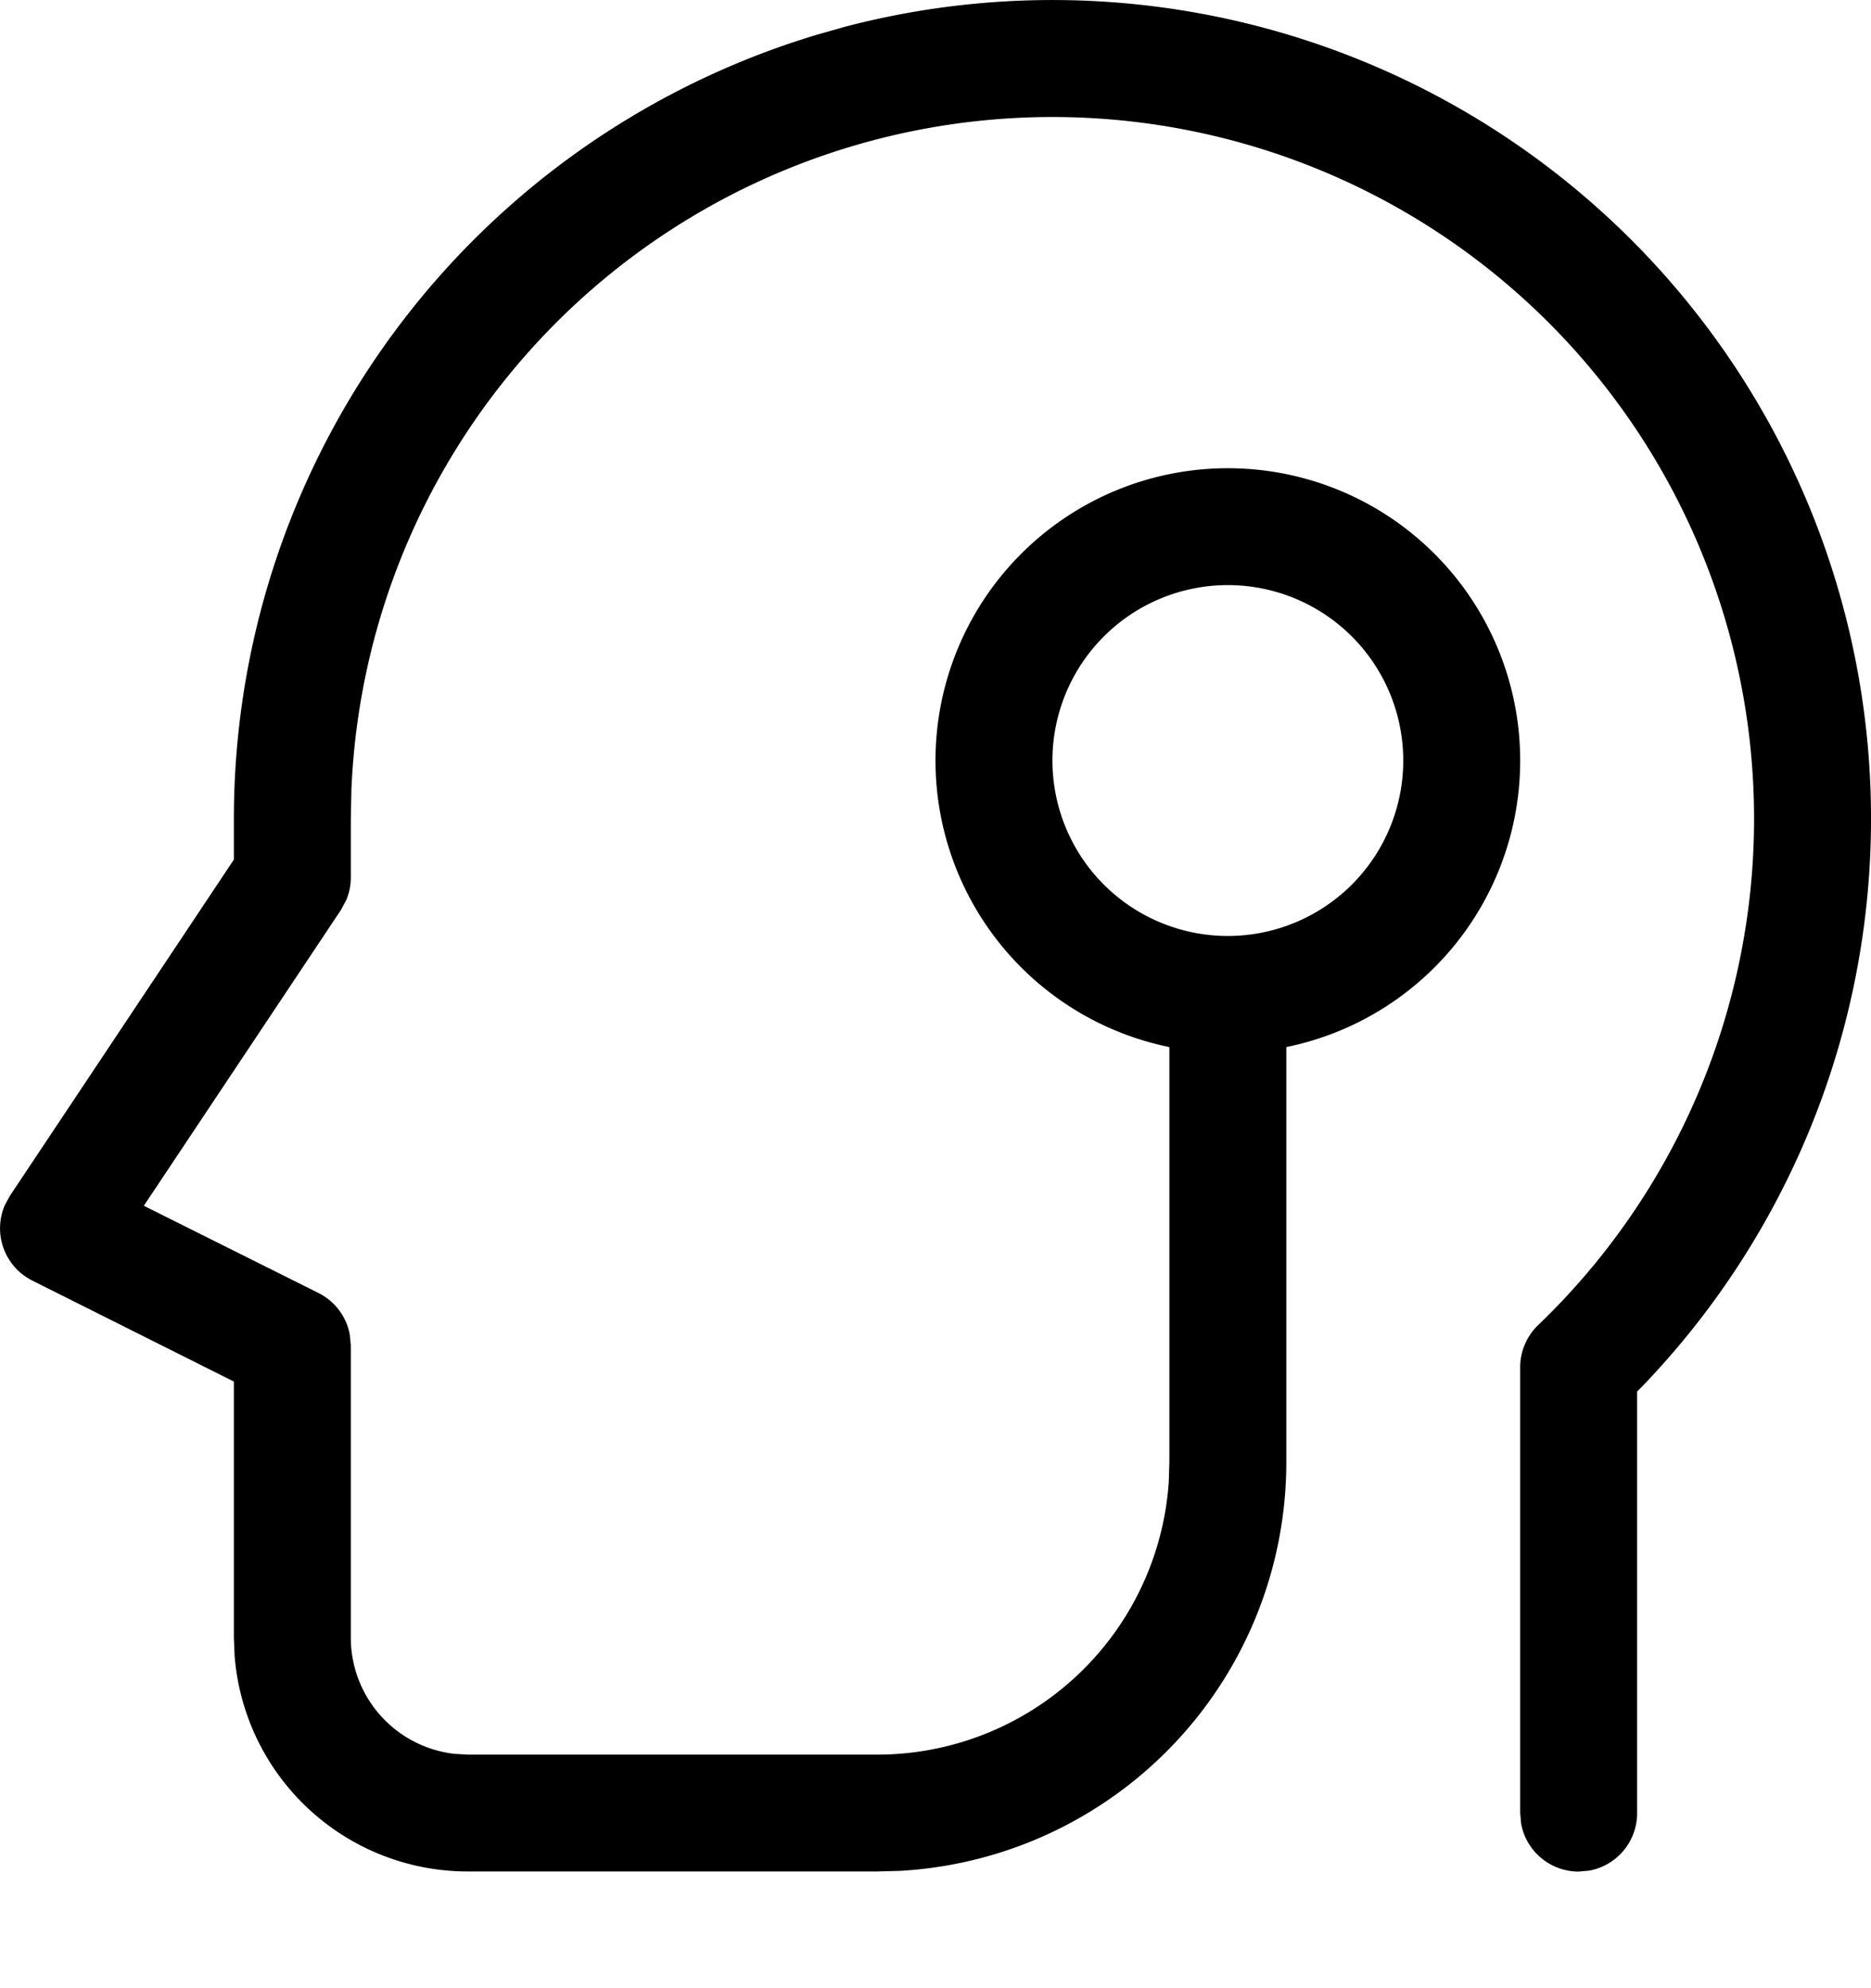 <svg width="16" height="17" viewBox="0 0 16 17" xmlns="http://www.w3.org/2000/svg" class="icon icon-knowledge" aria-hidden="true" focusable="false" fill="currentColor"><path fill-rule="evenodd" clip-rule="evenodd" d="M15.11 3.584A7 7 0 0 0 7.233.227l-.247.07A7 7 0 0 0 2 7.003v.347L.084 10.226l-.042.077a.5.5 0 0 0 .235.647L2 11.813v2.19l.006.15A2 2 0 0 0 4 16.002h3.5l.192-.005A3.5 3.5 0 0 0 11 12.503v-3.55a2.5 2.5 0 1 0-1 0v3.55l-.005.164A2.5 2.5 0 0 1 7.5 15.003H4l-.116-.007A1 1 0 0 1 3 14.003v-2.5l-.009-.093a.5.5 0 0 0-.267-.354L1.23 10.31l1.686-2.53.046-.086A.5.5 0 0 0 3 7.504v-.5l.005-.248a6 6 0 1 1 10.149 4.574.5.5 0 0 0-.154.361v3.812l.008.09a.5.5 0 0 0 .492.41l.09-.008a.5.5 0 0 0 .41-.492v-3.605l.044-.044a7 7 0 0 0 1.066-8.27ZM10.5 5.003a1.5 1.5 0 1 1 0 3 1.5 1.5 0 0 1 0-3Z"/></svg>